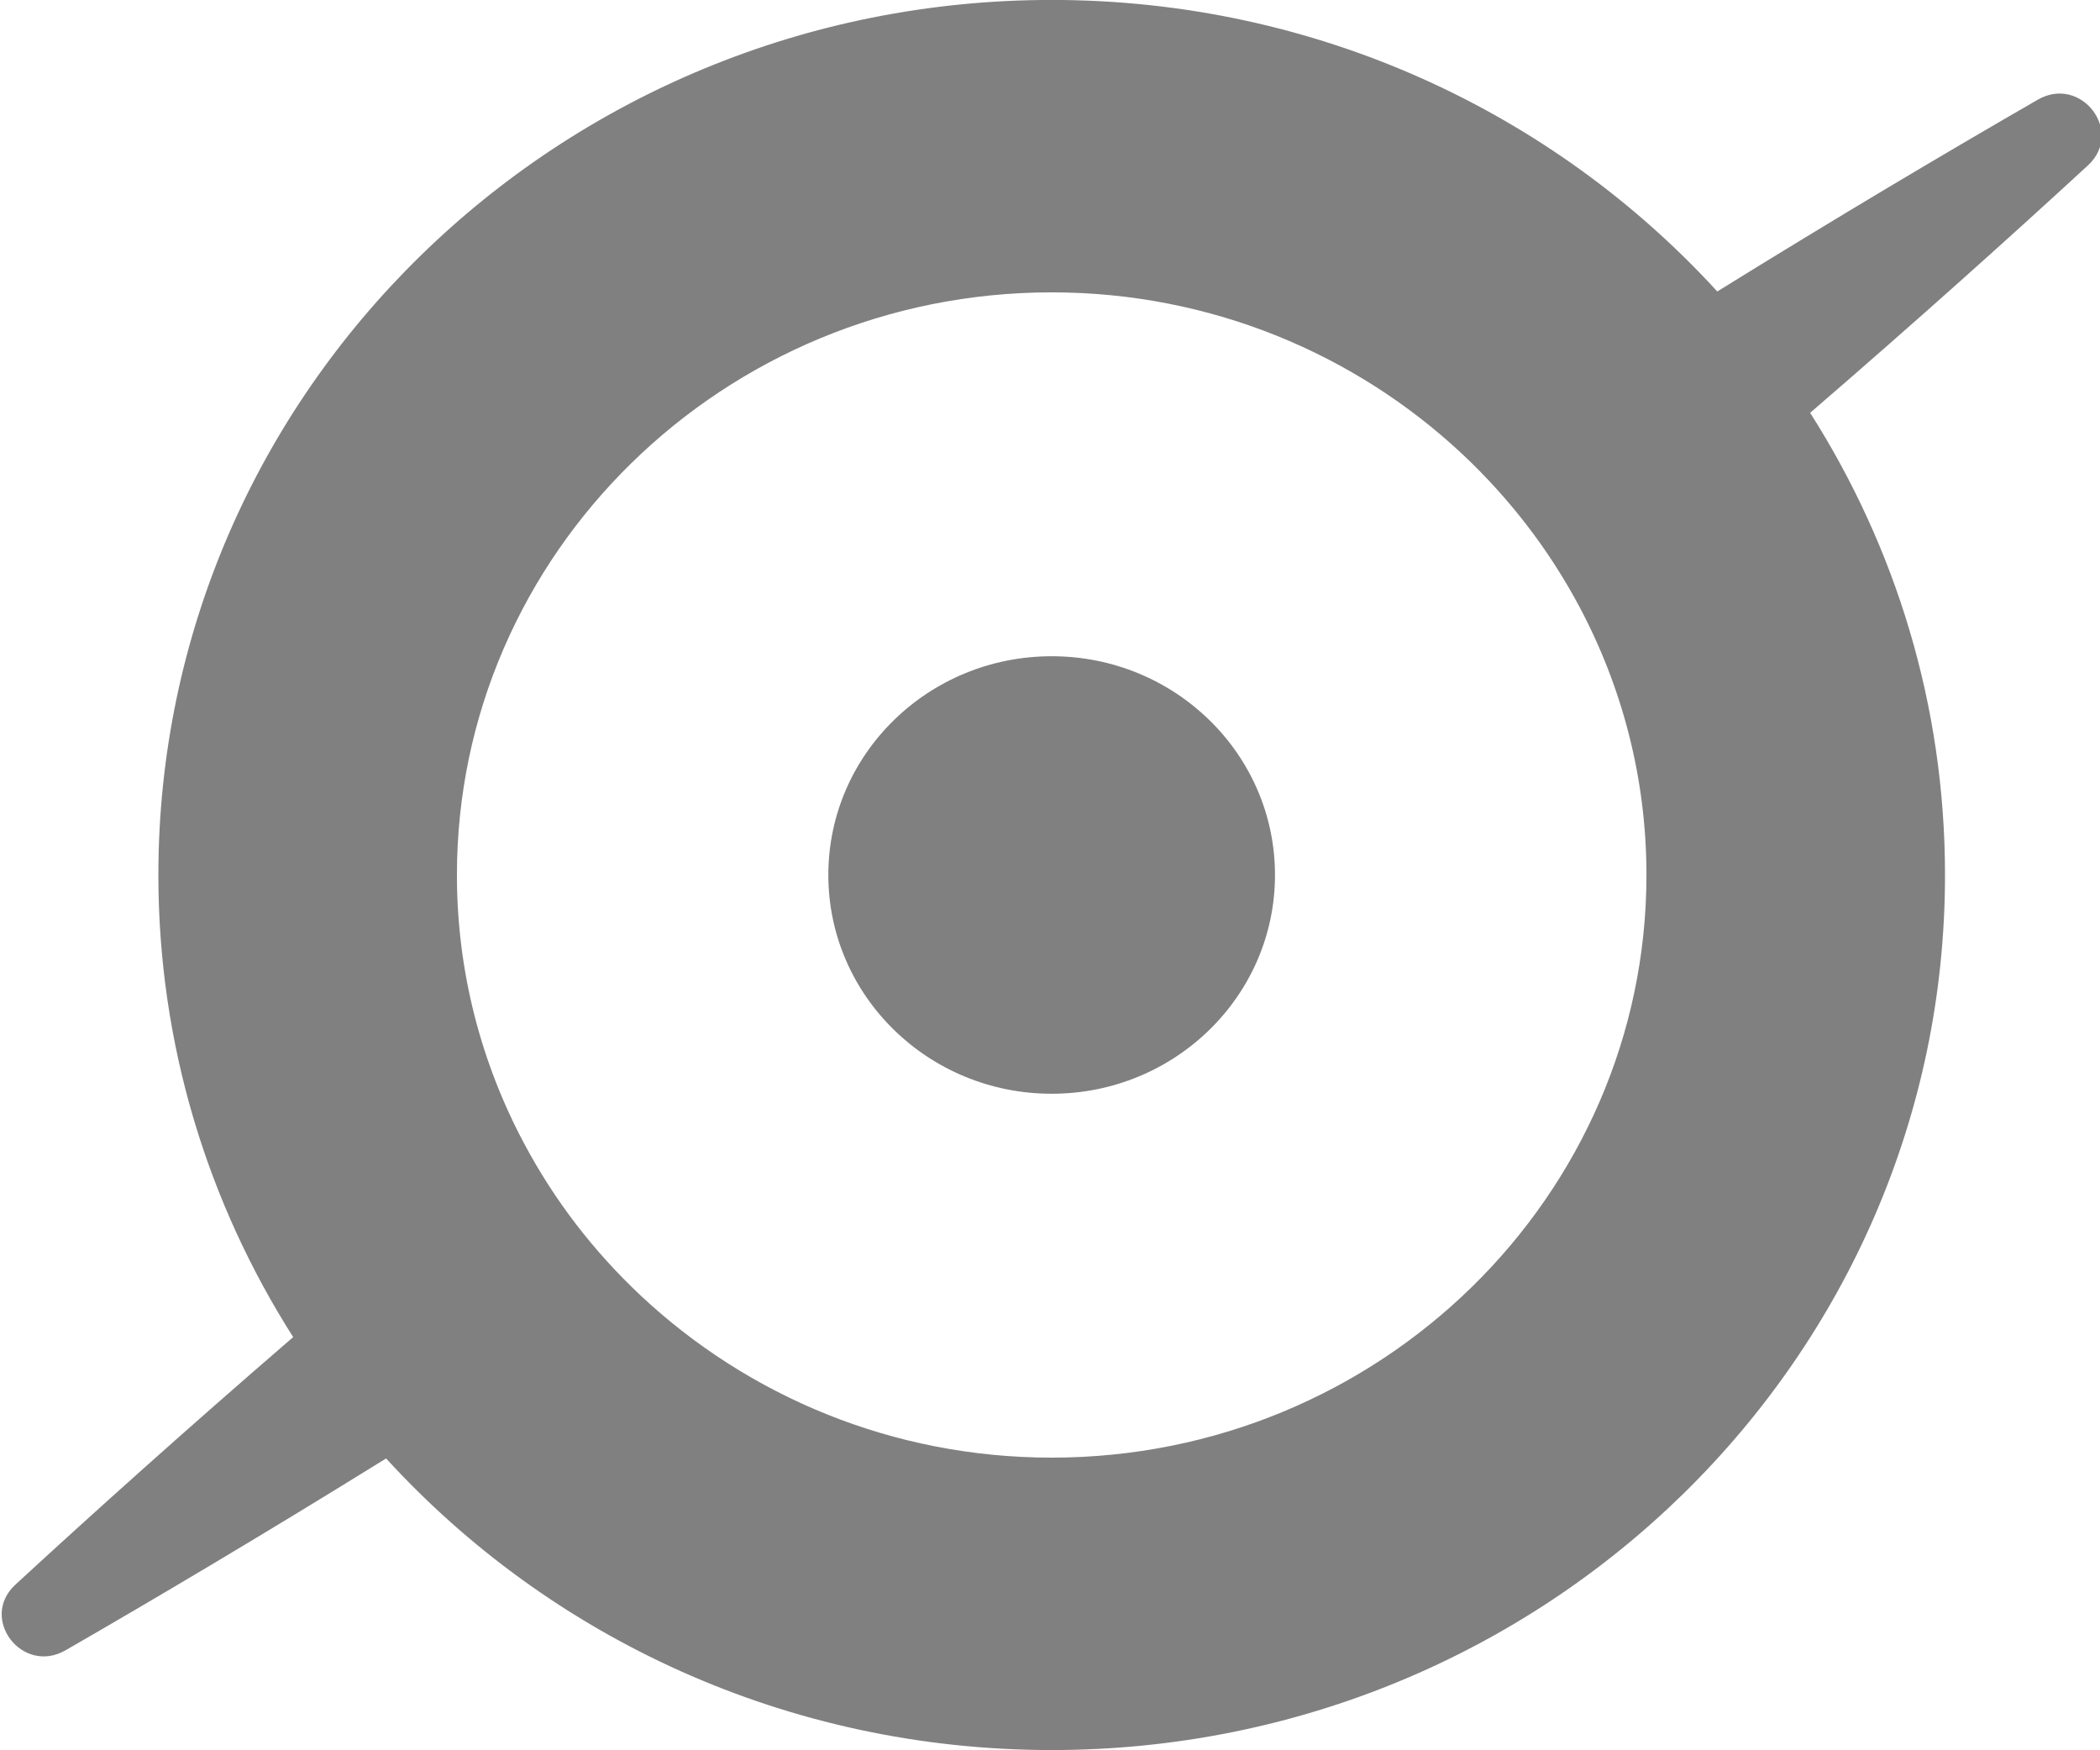<svg xmlns="http://www.w3.org/2000/svg" xmlns:xlink="http://www.w3.org/1999/xlink" preserveAspectRatio="xMidYMid" width="36" height="30" viewBox="0 0 36 30">
  <defs>
    <style>
      .cls-2 {
        fill: grey;
      }
    </style>
  </defs>
  <path d="M35.794,2.834 C34.483,4.041 32.877,5.484 31.031,7.076 C32.495,9.375 33.343,12.089 33.343,14.997 C33.343,23.281 26.486,29.996 18.029,29.996 C13.495,29.996 9.423,28.065 6.619,24.998 C4.540,26.287 2.676,27.392 1.124,28.286 C0.382,28.713 -0.363,27.739 0.264,27.161 C1.575,25.953 3.180,24.511 5.026,22.918 C3.563,20.619 2.715,17.906 2.715,14.997 C2.715,6.714 9.571,-0.001 18.029,-0.001 C22.563,-0.001 26.635,1.930 29.439,4.996 C31.517,3.708 33.382,2.603 34.933,1.709 C35.675,1.281 36.421,2.256 35.794,2.834 ZM27.077,10.402 C26.556,9.423 25.875,8.539 25.067,7.782 C25.067,7.782 25.067,7.782 25.067,7.782 C23.236,6.068 20.757,5.011 18.029,5.011 C12.407,5.011 7.833,9.491 7.833,14.997 C7.833,16.654 8.249,18.216 8.981,19.592 C9.501,20.572 10.182,21.456 10.990,22.212 C12.822,23.927 15.301,24.984 18.029,24.984 C23.651,24.984 28.225,20.504 28.225,14.997 C28.225,13.341 27.809,11.779 27.077,10.402 ZM18.029,18.747 C15.914,18.747 14.200,17.068 14.200,14.997 C14.200,12.926 15.914,11.248 18.029,11.248 C20.143,11.248 21.857,12.926 21.857,14.997 C21.857,17.068 20.143,18.747 18.029,18.747 Z" id="path-1" class="cls-2" fill-rule="evenodd"/>
</svg>
